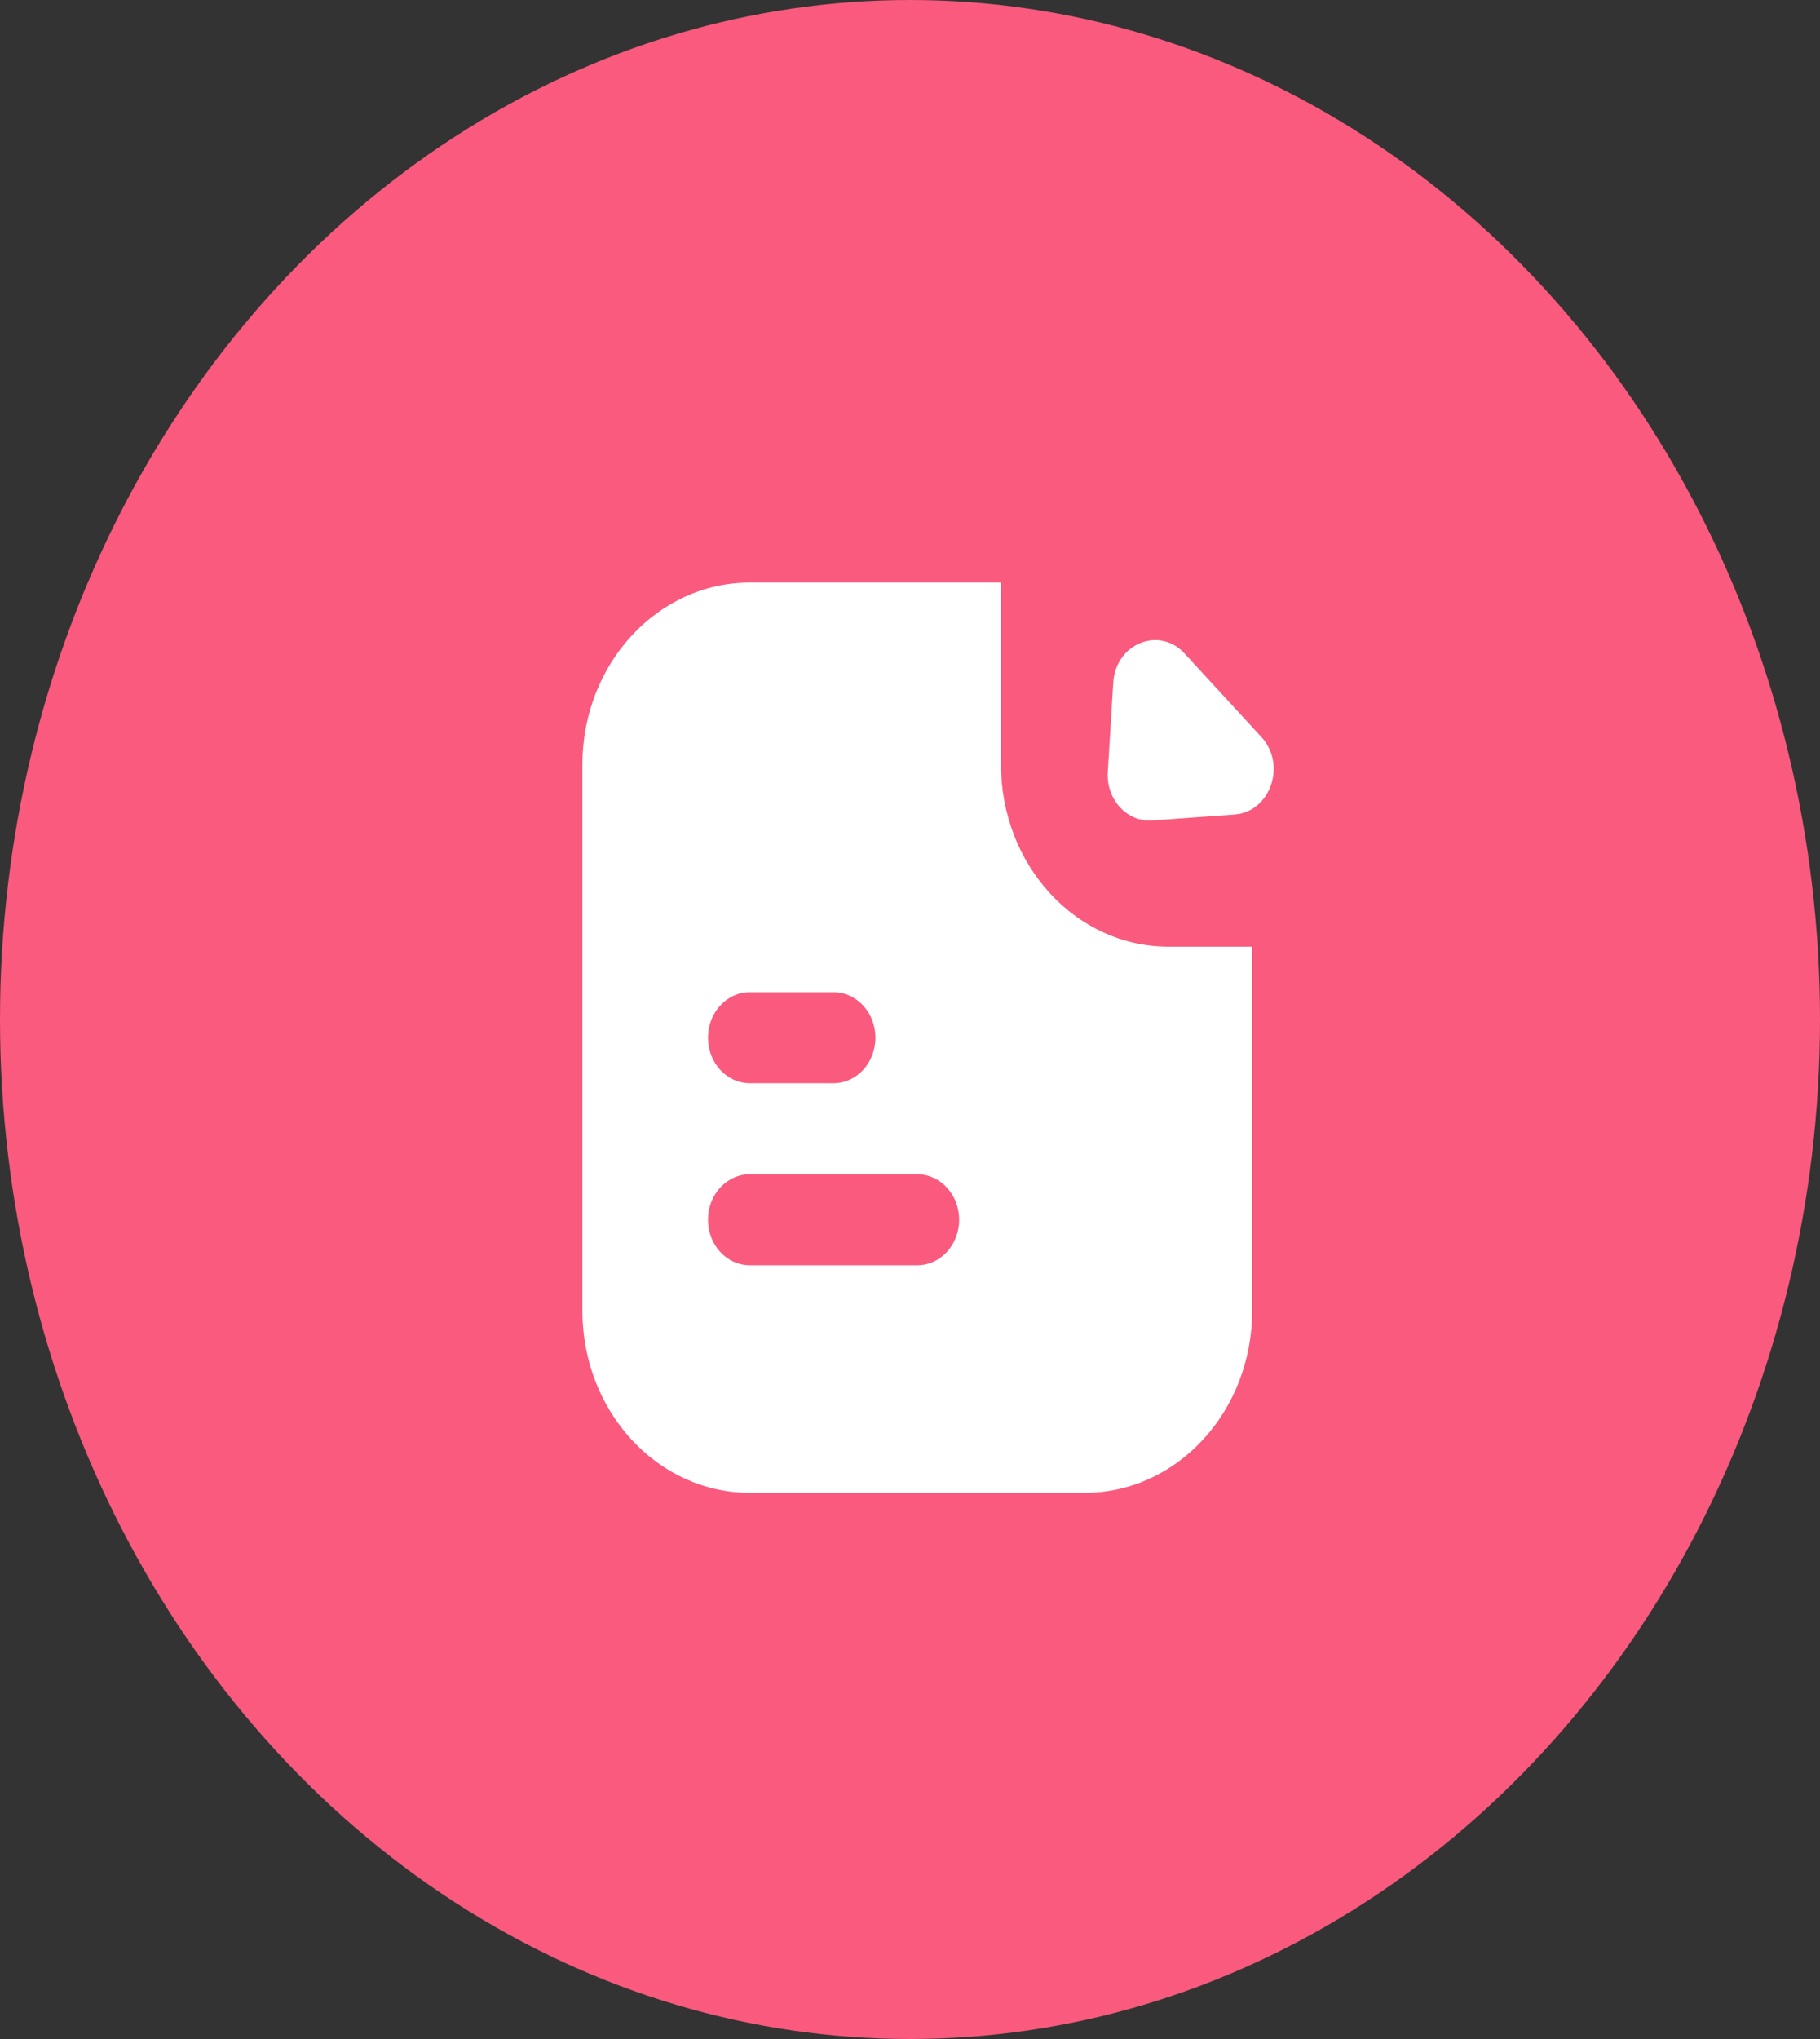 <svg width="25" height="28" viewBox="0 0 25 28" fill="none" xmlns="http://www.w3.org/2000/svg"><rect x="0" y="0" width="25" height="28" fill="#333333" stroke="none"/><ellipse cx="12.5" cy="14" rx="12.5" ry="14" fill="#FA5A7D"/><path fill-rule="evenodd" clip-rule="evenodd" d="M8 10.5C8 9.119 9.03 8 10.3 8H13.75V10.5C13.75 11.881 14.78 13 16.05 13H17.2V18C17.2 19.381 16.17 20.5 14.9 20.5H10.3C9.03 20.5 8 19.381 8 18V10.5ZM10.3 13.625C9.982 13.625 9.725 13.905 9.725 14.25C9.725 14.595 9.982 14.875 10.3 14.875H11.45C11.768 14.875 12.025 14.595 12.025 14.25C12.025 13.905 11.768 13.625 11.45 13.625H10.3ZM10.3 16.125C9.982 16.125 9.725 16.405 9.725 16.75C9.725 17.095 9.982 17.375 10.3 17.375H12.6C12.918 17.375 13.175 17.095 13.175 16.75C13.175 16.405 12.918 16.125 12.6 16.125H10.3ZM15.292 9.374L15.217 10.602C15.194 10.979 15.482 11.292 15.829 11.267L16.958 11.185C17.451 11.149 17.676 10.499 17.326 10.12L16.272 8.974C15.923 8.594 15.325 8.838 15.292 9.374Z" fill="white"/></svg>